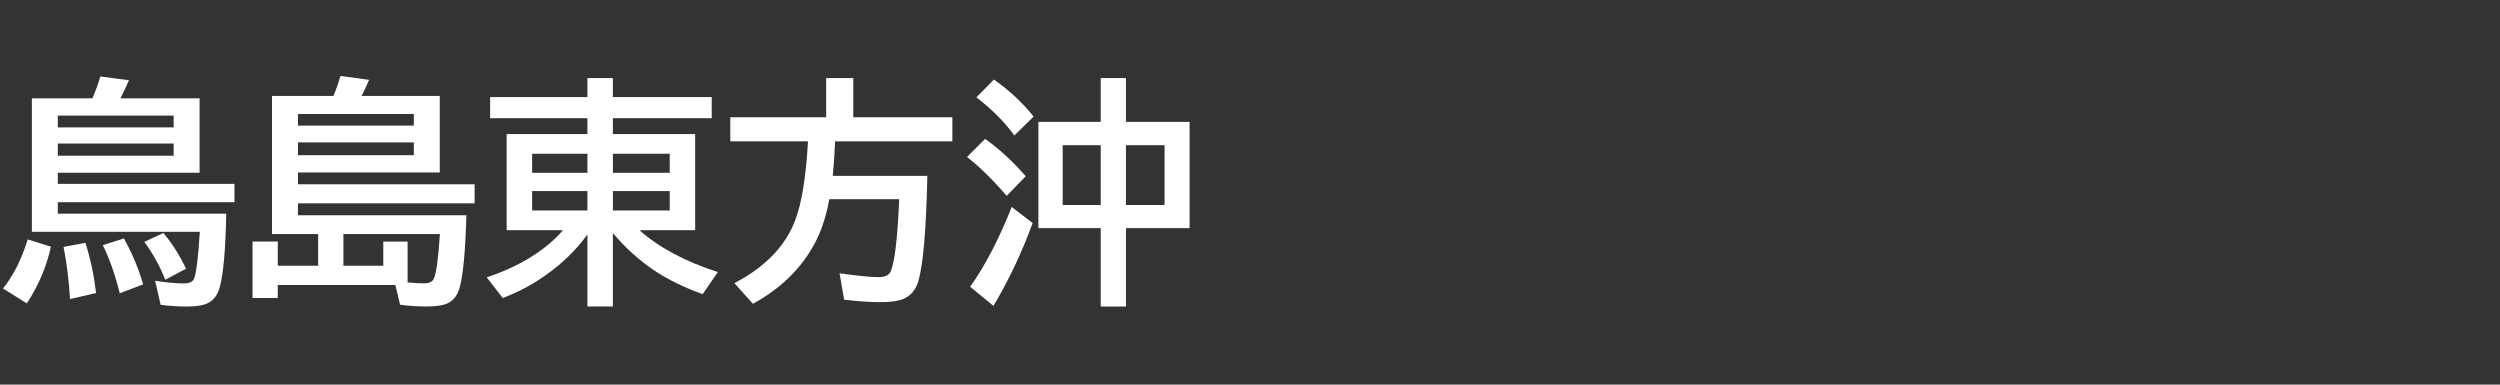 <svg version="1.1" xmlns="http://www.w3.org/2000/svg" xmlns:xlink="http://www.w3.org/1999/xlink" width="208" height="32" viewBox="0,0,208,32"><rect x="0" y="0" width="208" height="32" fill="#333333" stroke="none"/><g transform="translate(-240,-164)"><g data-paper-data="{&quot;isPaintingLayer&quot;:true}" fill-rule="nonzero" stroke="none" stroke-linecap="butt" stroke-linejoin="miter" stroke-miterlimit="10" stroke-dasharray="" stroke-dashoffset="0" style="mix-blend-mode: normal"><path d="M240,196v-32h208v32z" fill="none" stroke-width="0"/><path d="M247.69,172.18c0.273,-0.638 0.492,-1.243 0.654,-1.816l2.383,0.312c-0.241,0.56 -0.459,1.025 -0.654,1.397l-0.059,0.107h6.592v6.191h-11.797v0.928h14.697v1.523h-14.697v0.957h14.014c-0.059,3.021 -0.241,5.068 -0.547,6.143c-0.176,0.625 -0.498,1.055 -0.967,1.289c-0.378,0.195 -0.954,0.293 -1.728,0.293c-0.781,0 -1.52,-0.049 -2.217,-0.146l-0.459,-2.002c0.931,0.15 1.722,0.225 2.373,0.225c0.469,0 0.758,-0.133 0.869,-0.4c0.182,-0.443 0.342,-1.742 0.479,-3.897h-13.975v-11.104zM244.809,173.616v0.986h9.639v-0.986zM244.809,175.94v1.016h9.639v-1.016zM240.249,188.001c0.846,-1.035 1.533,-2.396 2.061,-4.082l1.924,0.605c-0.358,1.654 -1.025,3.226 -2.002,4.717zM245.825,188.88c-0.091,-1.536 -0.27,-2.982 -0.537,-4.336l1.816,-0.342c0.417,1.296 0.713,2.689 0.889,4.18zM249.965,188.401c-0.423,-1.654 -0.895,-2.988 -1.416,-4.004l1.758,-0.557c0.677,1.198 1.211,2.471 1.602,3.818zM253.745,187.278c-0.404,-1.068 -0.983,-2.119 -1.738,-3.154l1.582,-0.742c0.762,0.911 1.39,1.904 1.885,2.978z" fill="#ffffff" stroke-width="1"/><path d="M267.74,171.98c0.241,-0.579 0.436,-1.133 0.586,-1.66l2.383,0.322c-0.228,0.54 -0.436,0.986 -0.625,1.338h6.504v6.367h-11.797v0.986h14.697v1.582h-14.697v0.996h14.014c-0.085,2.982 -0.273,4.994 -0.566,6.035c-0.189,0.664 -0.544,1.104 -1.065,1.318c-0.371,0.156 -0.937,0.234 -1.699,0.234c-0.781,0 -1.51,-0.049 -2.188,-0.146l-0.391,-1.641h-9.785v1.084h-2.1v-4.697h2.1v2.012h3.359v-2.637h-3.838v-11.494zM271.89,186.111v-2.012h2.022v3.398c0.54,0.052 0.99,0.078 1.348,0.078c0.443,0 0.719,-0.127 0.83,-0.381c0.215,-0.475 0.384,-1.716 0.508,-3.721h-8.027v2.637zM264.791,173.484v0.967h9.639v-0.967zM264.791,175.847v1.064h9.639v-1.064z" fill="#ffffff" stroke-width="1"/><path d="M293.2,183.15c1.615,1.439 3.789,2.601 6.523,3.486l-1.26,1.836c-1.576,-0.56 -2.949,-1.237 -4.121,-2.031c-1.211,-0.827 -2.327,-1.842 -3.35,-3.047v6.104h-2.119v-5.996c-0.905,1.27 -2.074,2.409 -3.506,3.418c-1.1,0.775 -2.279,1.4 -3.535,1.875l-1.338,-1.719c2.064,-0.684 3.786,-1.605 5.166,-2.764c0.391,-0.326 0.788,-0.713 1.191,-1.162h-4.697v-7.998h6.719v-1.318h-8.096v-1.758h8.096v-1.582h2.119v1.582h8.223v1.758h-8.223v1.318h6.846v7.998zM288.874,176.793h-4.6v1.582h4.6zM290.993,176.793v1.582h4.727v-1.582zM288.874,179.898h-4.6v1.611h4.6zM290.993,179.898v1.611h4.727v-1.611z" fill="#ffffff" stroke-width="1"/><path d="M309.48,175.76c-0.046,1.087 -0.111,2.044 -0.195,2.871h7.871c-0.098,4.518 -0.352,7.451 -0.762,8.799c-0.208,0.677 -0.596,1.146 -1.162,1.406c-0.443,0.202 -1.091,0.303 -1.943,0.303c-0.898,0 -1.917,-0.068 -3.057,-0.205l-0.381,-2.197c1.53,0.215 2.607,0.322 3.232,0.322c0.527,0 0.863,-0.15 1.006,-0.449c0.345,-0.729 0.586,-2.741 0.723,-6.035h-5.811c-0.215,1.172 -0.518,2.188 -0.908,3.047c-1.087,2.376 -2.904,4.261 -5.449,5.654l-1.543,-1.719c2.552,-1.328 4.238,-3.07 5.059,-5.225c0.547,-1.439 0.902,-3.63 1.064,-6.572h-6.465v-2.002h7.979v-3.262h2.256v3.262h8.242v2.002z" fill="#ffffff" stroke-width="1"/><path d="M331.58,174.14v-3.643h2.1v3.643h5.293v8.838h-5.293v6.523h-2.1v-6.523h-5.186v-8.838zM328.416,176.083v4.971h3.164v-4.971zM336.892,181.054v-4.971h-3.213v4.971zM324.392,175.273c-0.794,-1.107 -1.846,-2.165 -3.154,-3.174l1.455,-1.484c1.302,0.918 2.402,1.947 3.301,3.086zM323.758,180.292c-1.133,-1.315 -2.233,-2.393 -3.301,-3.232l1.504,-1.504c1.139,0.801 2.266,1.836 3.379,3.106zM320.721,187.861c1.25,-1.777 2.402,-3.991 3.457,-6.641l1.738,1.338c-0.892,2.441 -1.979,4.74 -3.262,6.894z" fill="#ffffff" stroke-width="1"/></g></g></svg>